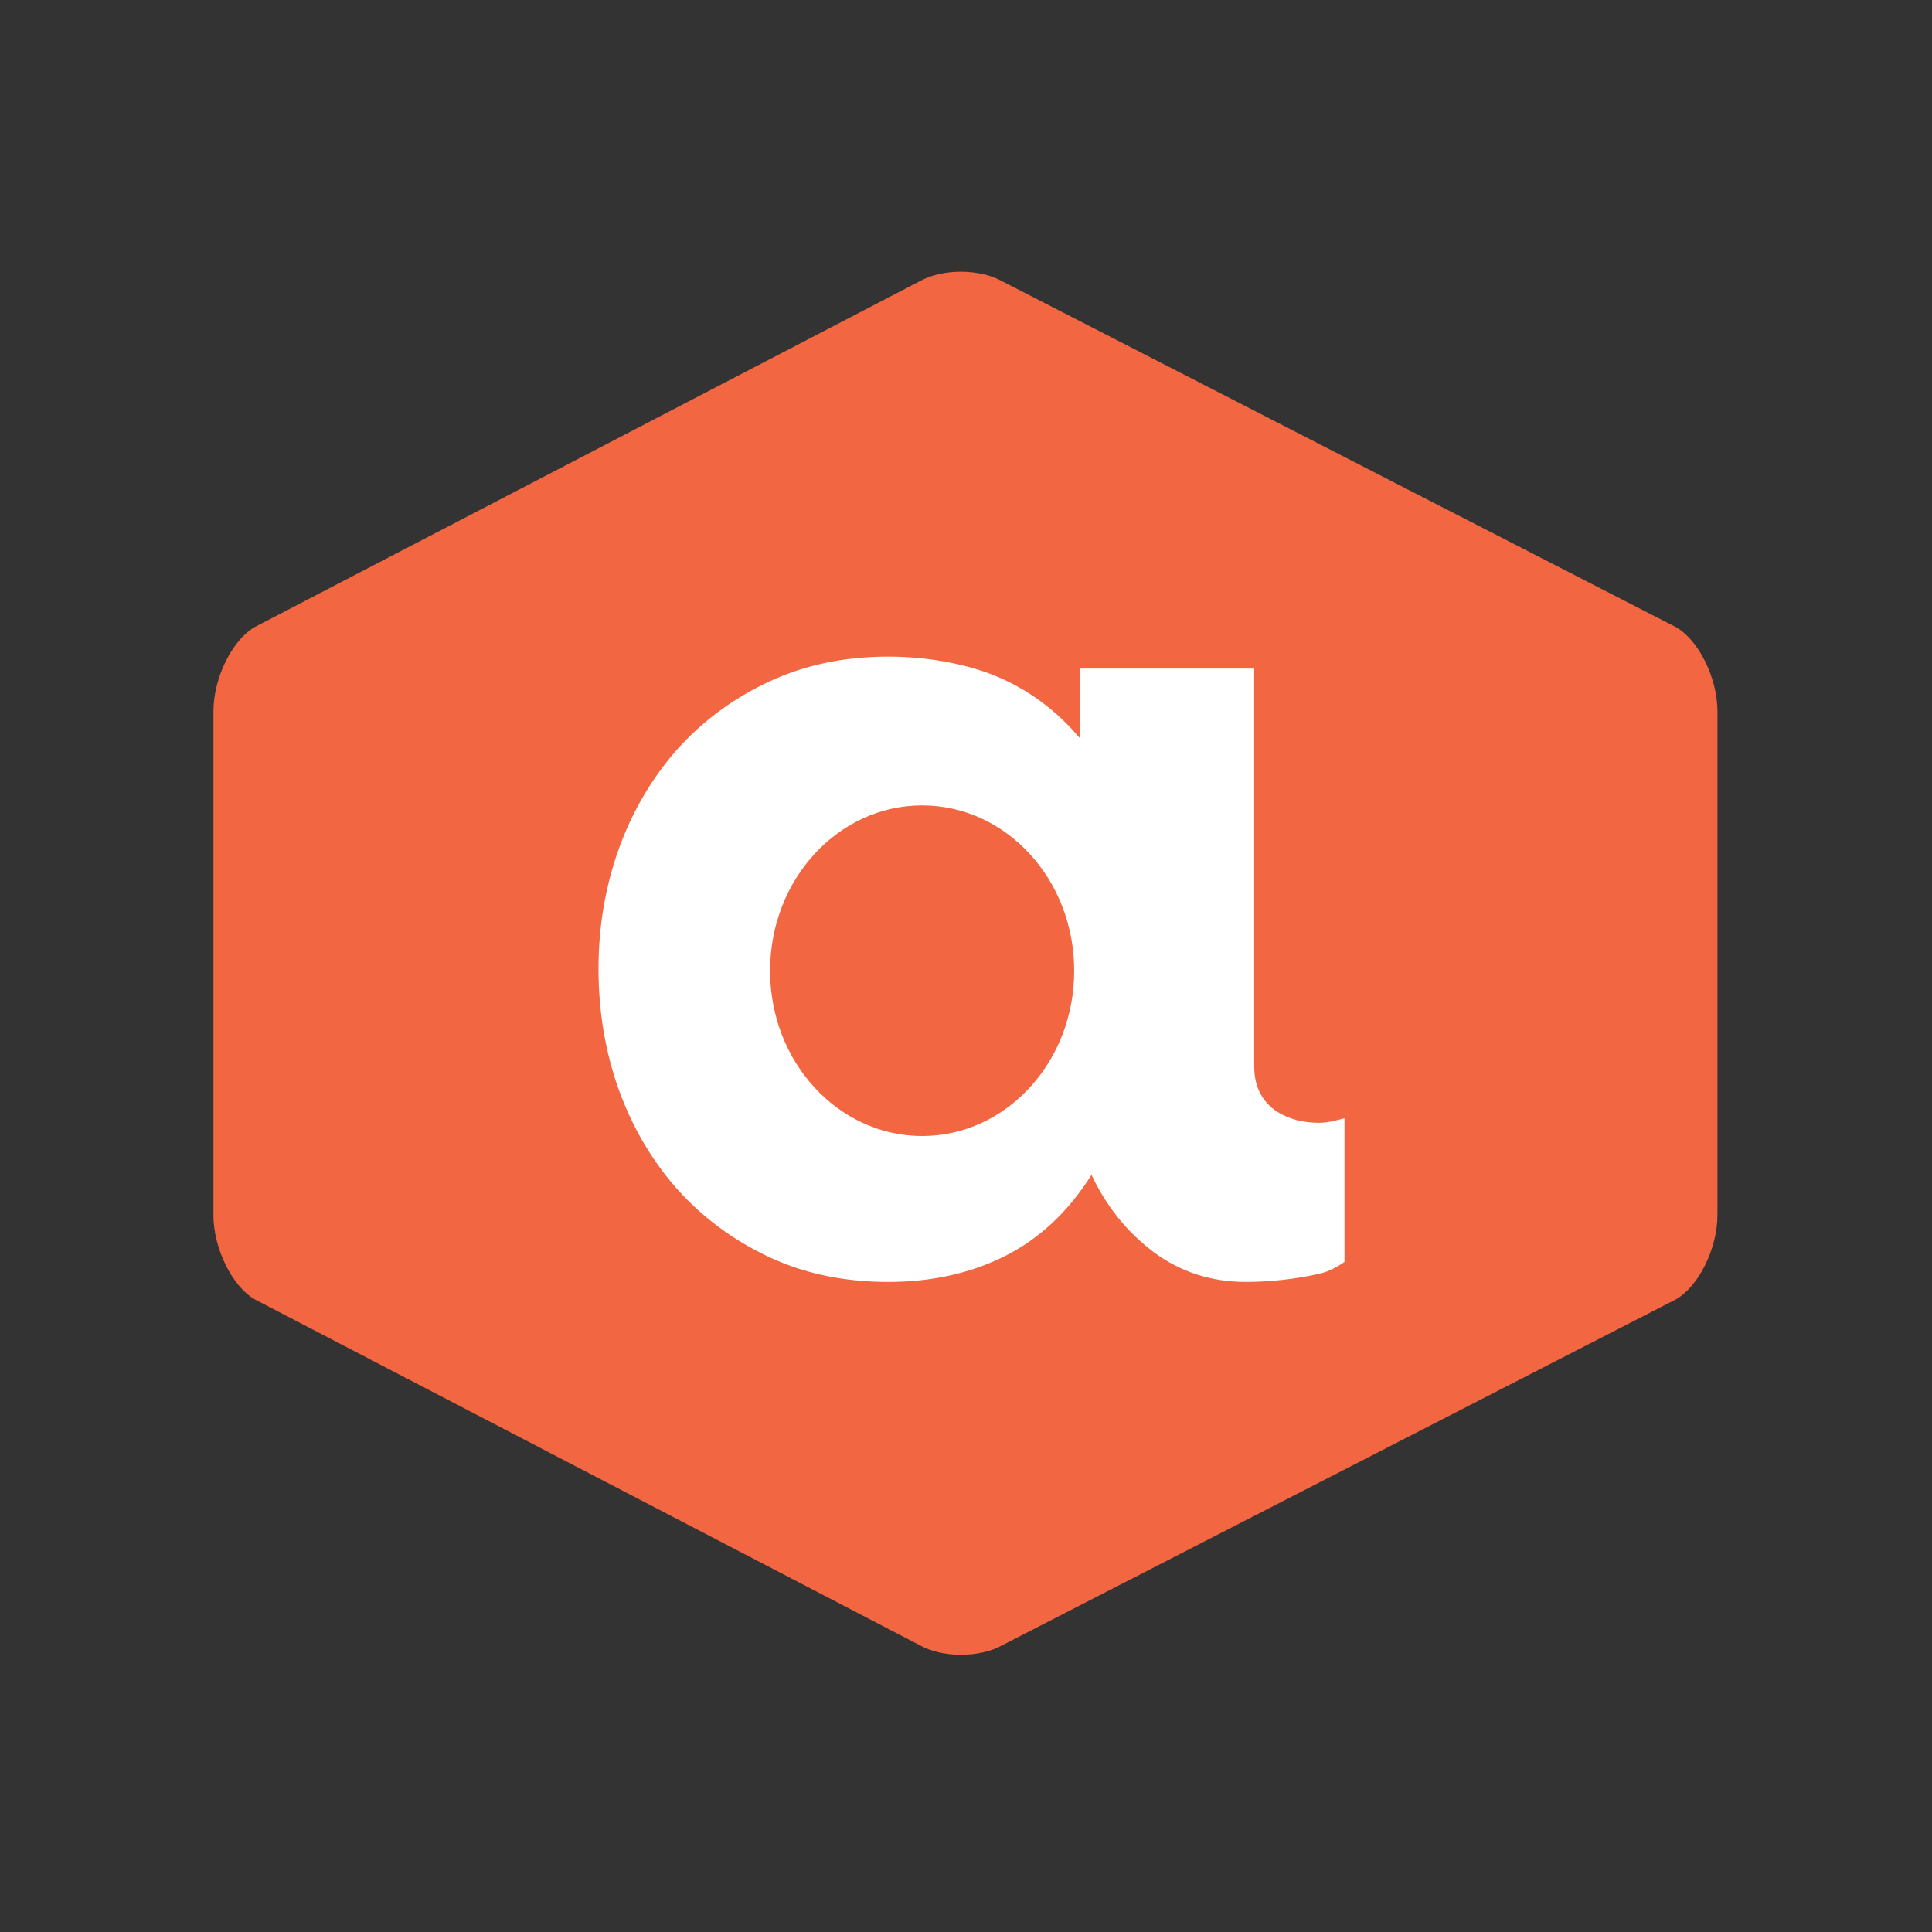 <svg width="64" height="64" viewBox="0 0 64 64" xmlns="http://www.w3.org/2000/svg">
  <rect x="0" y="0" width="64" height="64" fill="#333333" stroke="none"/>
  <title>
    Authentiq Logo
  </title>
  <g fill="none" fill-rule="evenodd">
    <path d="M56.892 40.25c0 1.108-.62 2.365-1.38 2.796L33.21 54.496c-.757.428-2 .428-2.756-.003L8.447 43.047c-.757-.43-1.377-1.69-1.377-2.798V23.567c0-1.11.62-2.37 1.377-2.8L30.452 9.324c.757-.43 2-.43 2.756-.002l22.305 11.45c.76.43 1.38 1.688 1.38 2.798v16.68z" fill="#F26641"/>
    <path d="M25.51 32.157c0-3.024 2.256-5.476 5.038-5.476 2.782 0 5.036 2.453 5.036 5.477 0 3.024-2.254 5.474-5.036 5.474-2.782 0-5.038-2.45-5.038-5.473zm19.026 4.887c-.277.073-.552.15-.845.15-.593 0-1.15-.162-1.554-.493-.392-.33-.59-.79-.59-1.385V22.147h-5.78v2.3c-.798-.943-1.725-1.61-2.765-2.046-1.043-.432-2.358-.65-3.576-.65-1.465 0-2.782.28-3.966.836-1.18.554-2.188 1.302-3.03 2.24-.83.943-1.476 2.036-1.93 3.288-.448 1.254-.674 2.575-.674 3.97 0 1.426.226 2.767.674 4.018.454 1.25 1.1 2.346 1.93 3.286.842.937 1.85 1.687 3.03 2.245 1.184.556 2.5.832 3.966.832 1.427 0 2.714-.282 3.866-.858 1.144-.578 2.1-1.472 2.866-2.69.488 1.042 1.176 1.895 2.058 2.56.89.66 1.91.988 3.06.988.795 0 1.672-.095 2.47-.282.295-.074.542-.21.792-.38v-4.76z" fill="#FFF"/>
  </g>
</svg>
